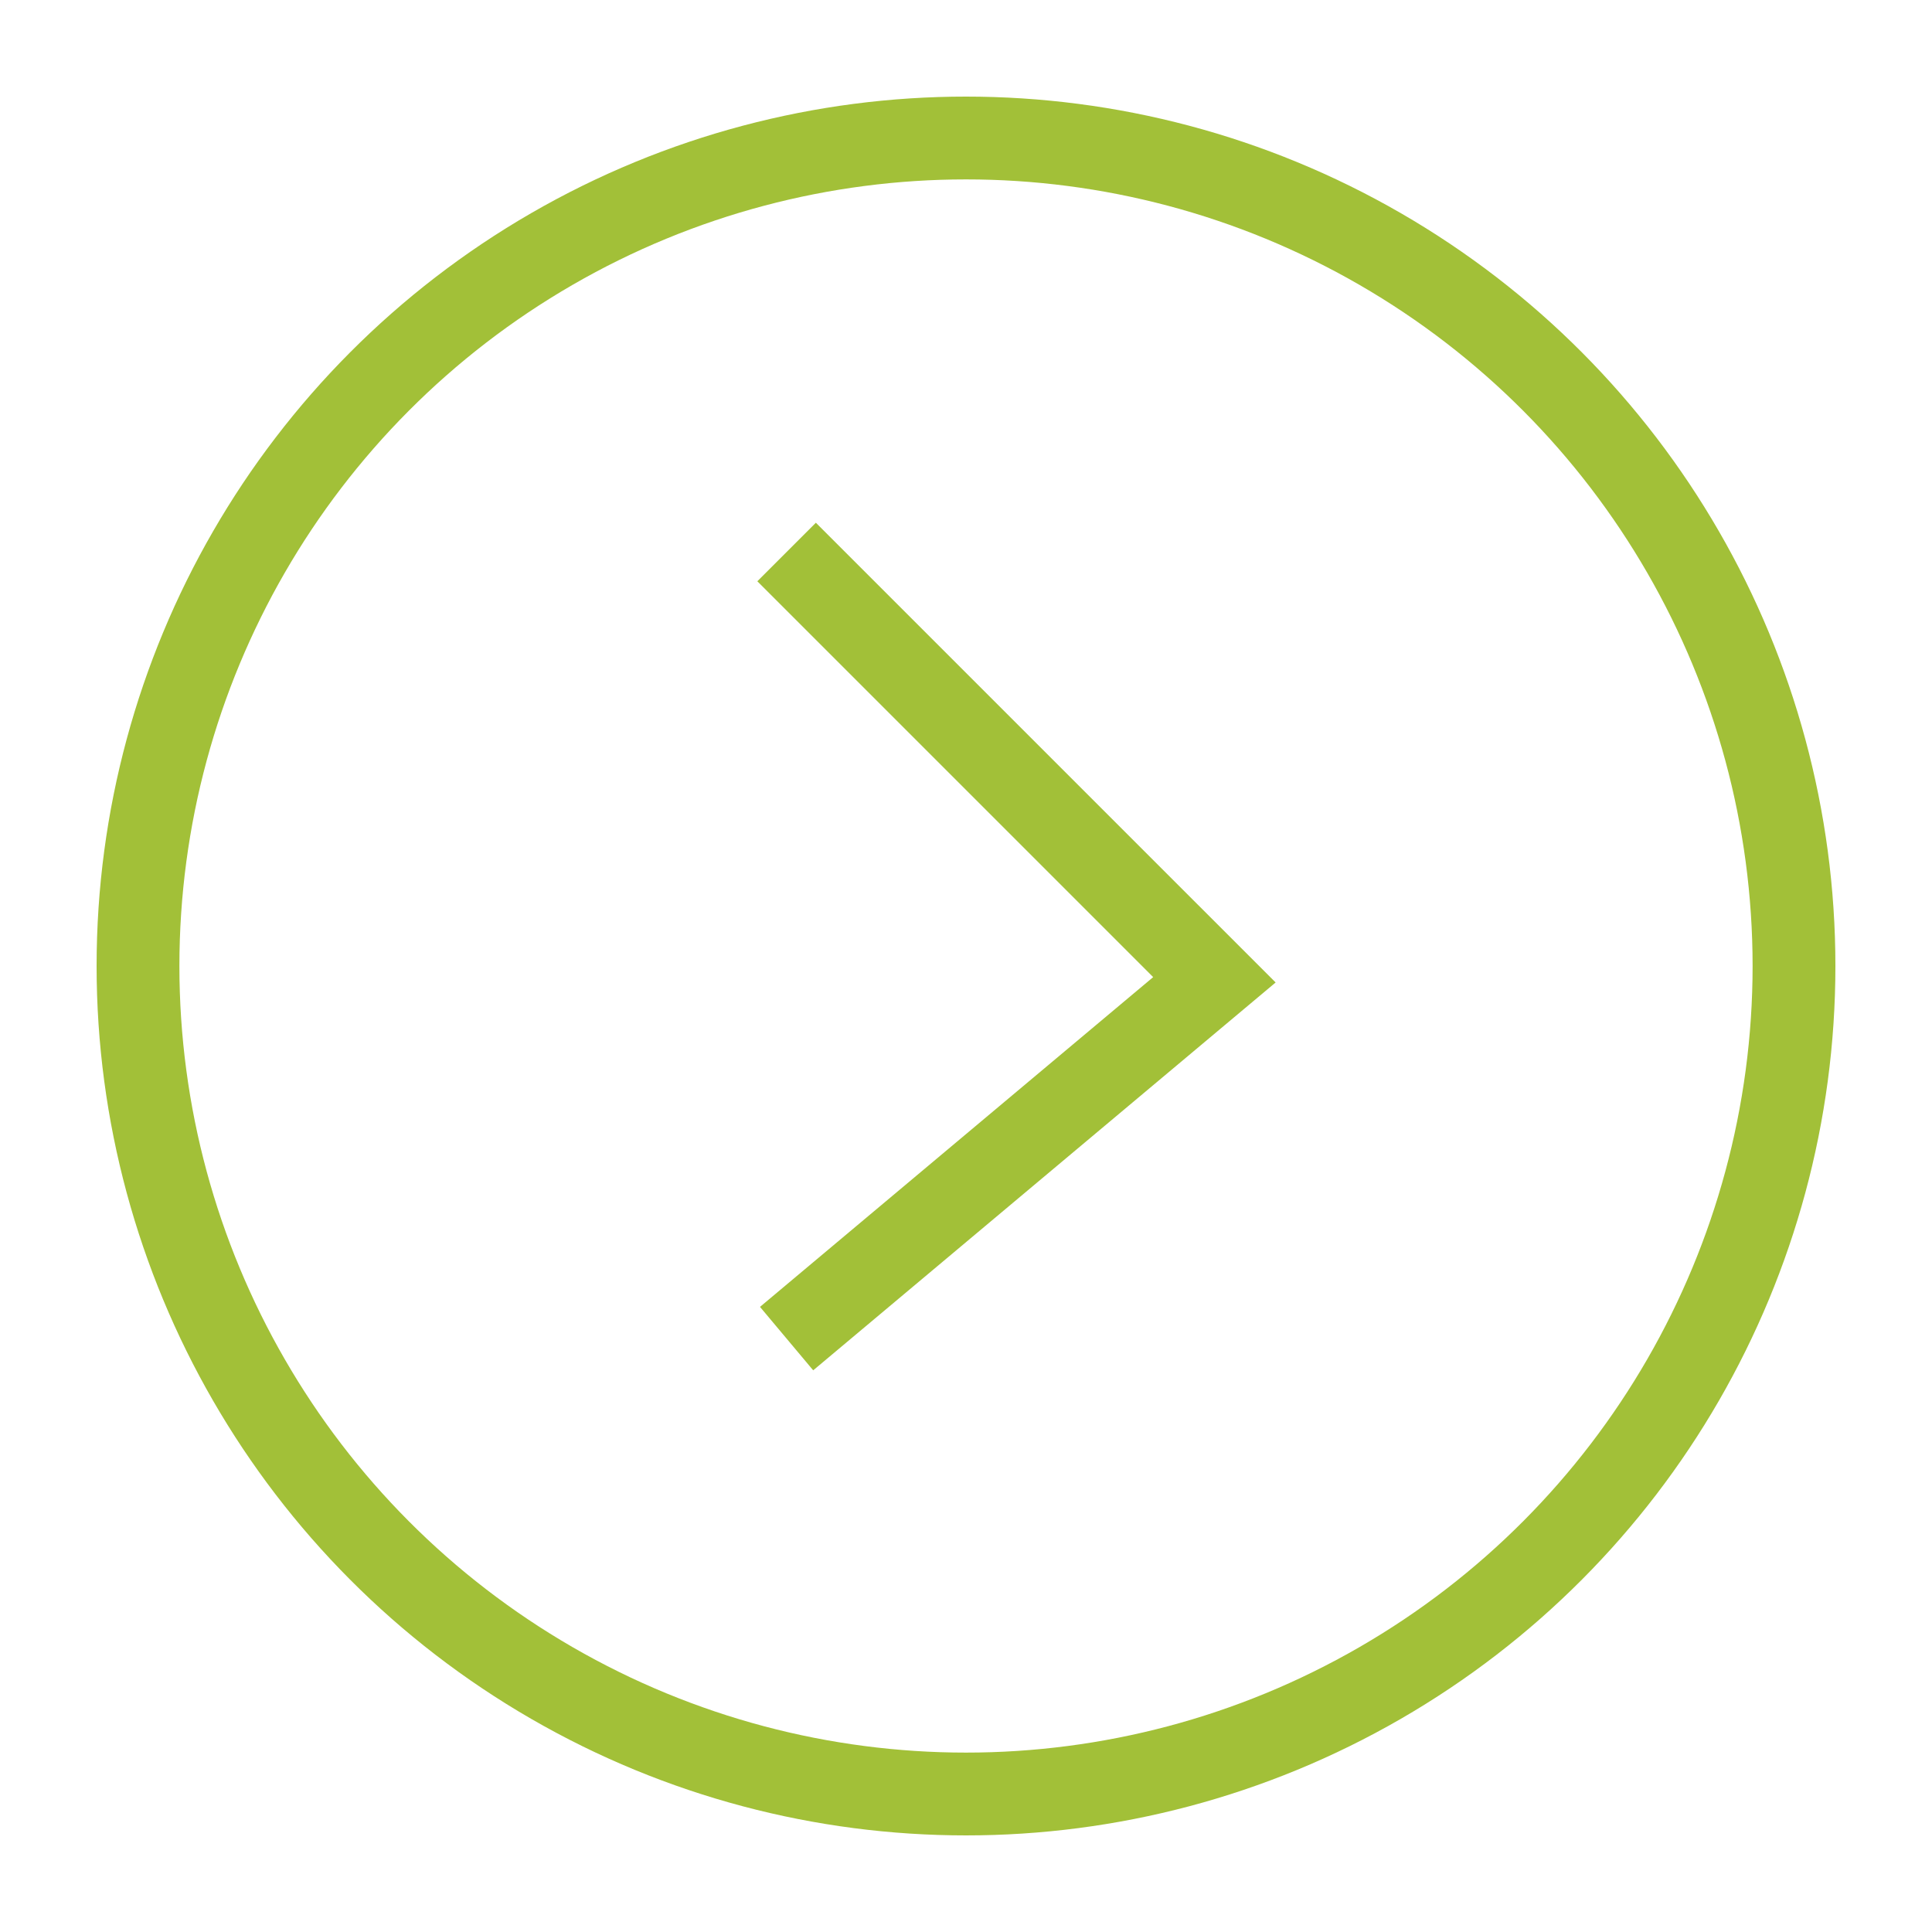 <?xml version="1.0" encoding="utf-8"?>
<!-- Generator: Adobe Illustrator 23.0.0, SVG Export Plug-In . SVG Version: 6.00 Build 0)  -->
<svg version="1.1" xmlns="http://www.w3.org/2000/svg" xmlns:xlink="http://www.w3.org/1999/xlink" x="0px" y="0px"
	 viewBox="0 0 70 70" style="enable-background:new 0 0 70 70;" xml:space="preserve">
<style type="text/css">
	.st0{display:none;}
	.st1{display:inline;}
	.st2{fill:none;stroke:#00FFFF;stroke-miterlimit:10;}
	.st3{opacity:0.3;fill:#B8E9F4;}
	.st4{opacity:0.2;fill:#99BC02;}
	.st5{fill:#FFFFFF;}
	.st6{fill:#1E1E1E;}
	.st7{clip-path:url(#SVGID_2_);fill:#FFFFFF;}
	.st8{opacity:0.9;}
	.st9{opacity:0.5;}
	.st10{fill:#A5CEED;stroke:#FFFFFF;stroke-miterlimit:10;}
	.st11{fill:#A5CEED;}
	.st12{fill:none;stroke:#FFFFFF;stroke-miterlimit:10;}
	.st13{fill:#A2C038;}
	.st14{fill:#5087A5;}
	.st15{fill:#9C9B9B;}
	.st16{fill:none;stroke:#1E1E1E;stroke-width:2.2;stroke-miterlimit:10;}
	.st17{stroke:#000000;stroke-miterlimit:10;}
	.st18{fill:none;stroke:#39638D;stroke-width:5;stroke-miterlimit:10;}
	.st19{fill:none;stroke:#39638D;stroke-width:3;stroke-miterlimit:10;}
	.st20{opacity:0.3;}
	.st21{fill:#211915;}
	.st22{opacity:0.6;}
	.st23{fill:#96969B;stroke:#96969B;stroke-width:0.75;stroke-miterlimit:10;}
	.st24{fill:none;stroke:#39638D;stroke-width:2;stroke-miterlimit:10;}
	.st25{fill:none;stroke:#39638D;stroke-miterlimit:10;}
	.st26{fill:#CAD22F;}
	.st27{fill:#58995F;}
	.st28{fill:#386693;}
	.st29{fill:none;stroke:#39638D;stroke-width:4;stroke-miterlimit:10;}
	.st30{clip-path:url(#SVGID_4_);fill:#FFFFFF;}
	.st31{fill:#9C9A9A;}
	.st32{fill:#A3BD33;}
	.st33{fill:#5788A4;}
	.st34{clip-path:url(#SVGID_6_);fill:#FFFFFF;}
	.st35{clip-path:url(#SVGID_8_);fill:#FFFFFF;}
	.st36{fill:none;stroke:#1E1E1E;stroke-width:3;stroke-miterlimit:10;}
	.st37{fill:none;stroke:#A2C038;stroke-width:3;stroke-miterlimit:10;}
	.st38{fill:none;stroke:#A2C038;stroke-width:2;stroke-miterlimit:10;}
	.st39{fill:none;stroke:#1E1E1E;stroke-width:2;stroke-miterlimit:10;}
	.st40{fill:none;stroke:#386693;stroke-width:3;stroke-miterlimit:10;}
	.st41{clip-path:url(#SVGID_10_);}
	.st42{clip-path:url(#SVGID_12_);fill:#FFFFFF;}
	.st43{fill:none;stroke:#386693;stroke-width:2;stroke-miterlimit:10;}
	.st44{clip-path:url(#SVGID_14_);}
	.st45{fill:none;}
	.st46{fill:none;stroke:#333333;stroke-miterlimit:10;}
</style>
<g id="GRILLA" class="st0">
	<g class="st1">
		<g>
			<g>
				<g>
					<rect x="-24.81" y="-1999" class="st2" width="119.91" height="4215.2"/>
				</g>
			</g>
		</g>
	</g>
</g>
<g id="FONDO_COLOR">
</g>
<g id="Capa_13">
</g>
<g id="Capa_1">
</g>
<g id="INDICACIONES">
</g>
<g id="Capa_3">
</g>
<g id="Capa_5">
</g>
<g id="Capa_2">
</g>
<g id="Capa_4">
</g>
<g id="logo">
	<g>
		<g>
			<circle class="st37" cx="35" cy="35" r="30"/>
			<polyline class="st37" points="28.5,48.5 44,35.5 28.5,20 			"/>
		</g>
	</g>
</g>
<g id="Capa_14">
</g>
<g id="computador">
</g>
<g id="Modo_de_aislamiento">
</g>
<g id="Capa_16">
</g>
<g id="_x31_">
</g>
<g id="Capa_18">
</g>
</svg>
